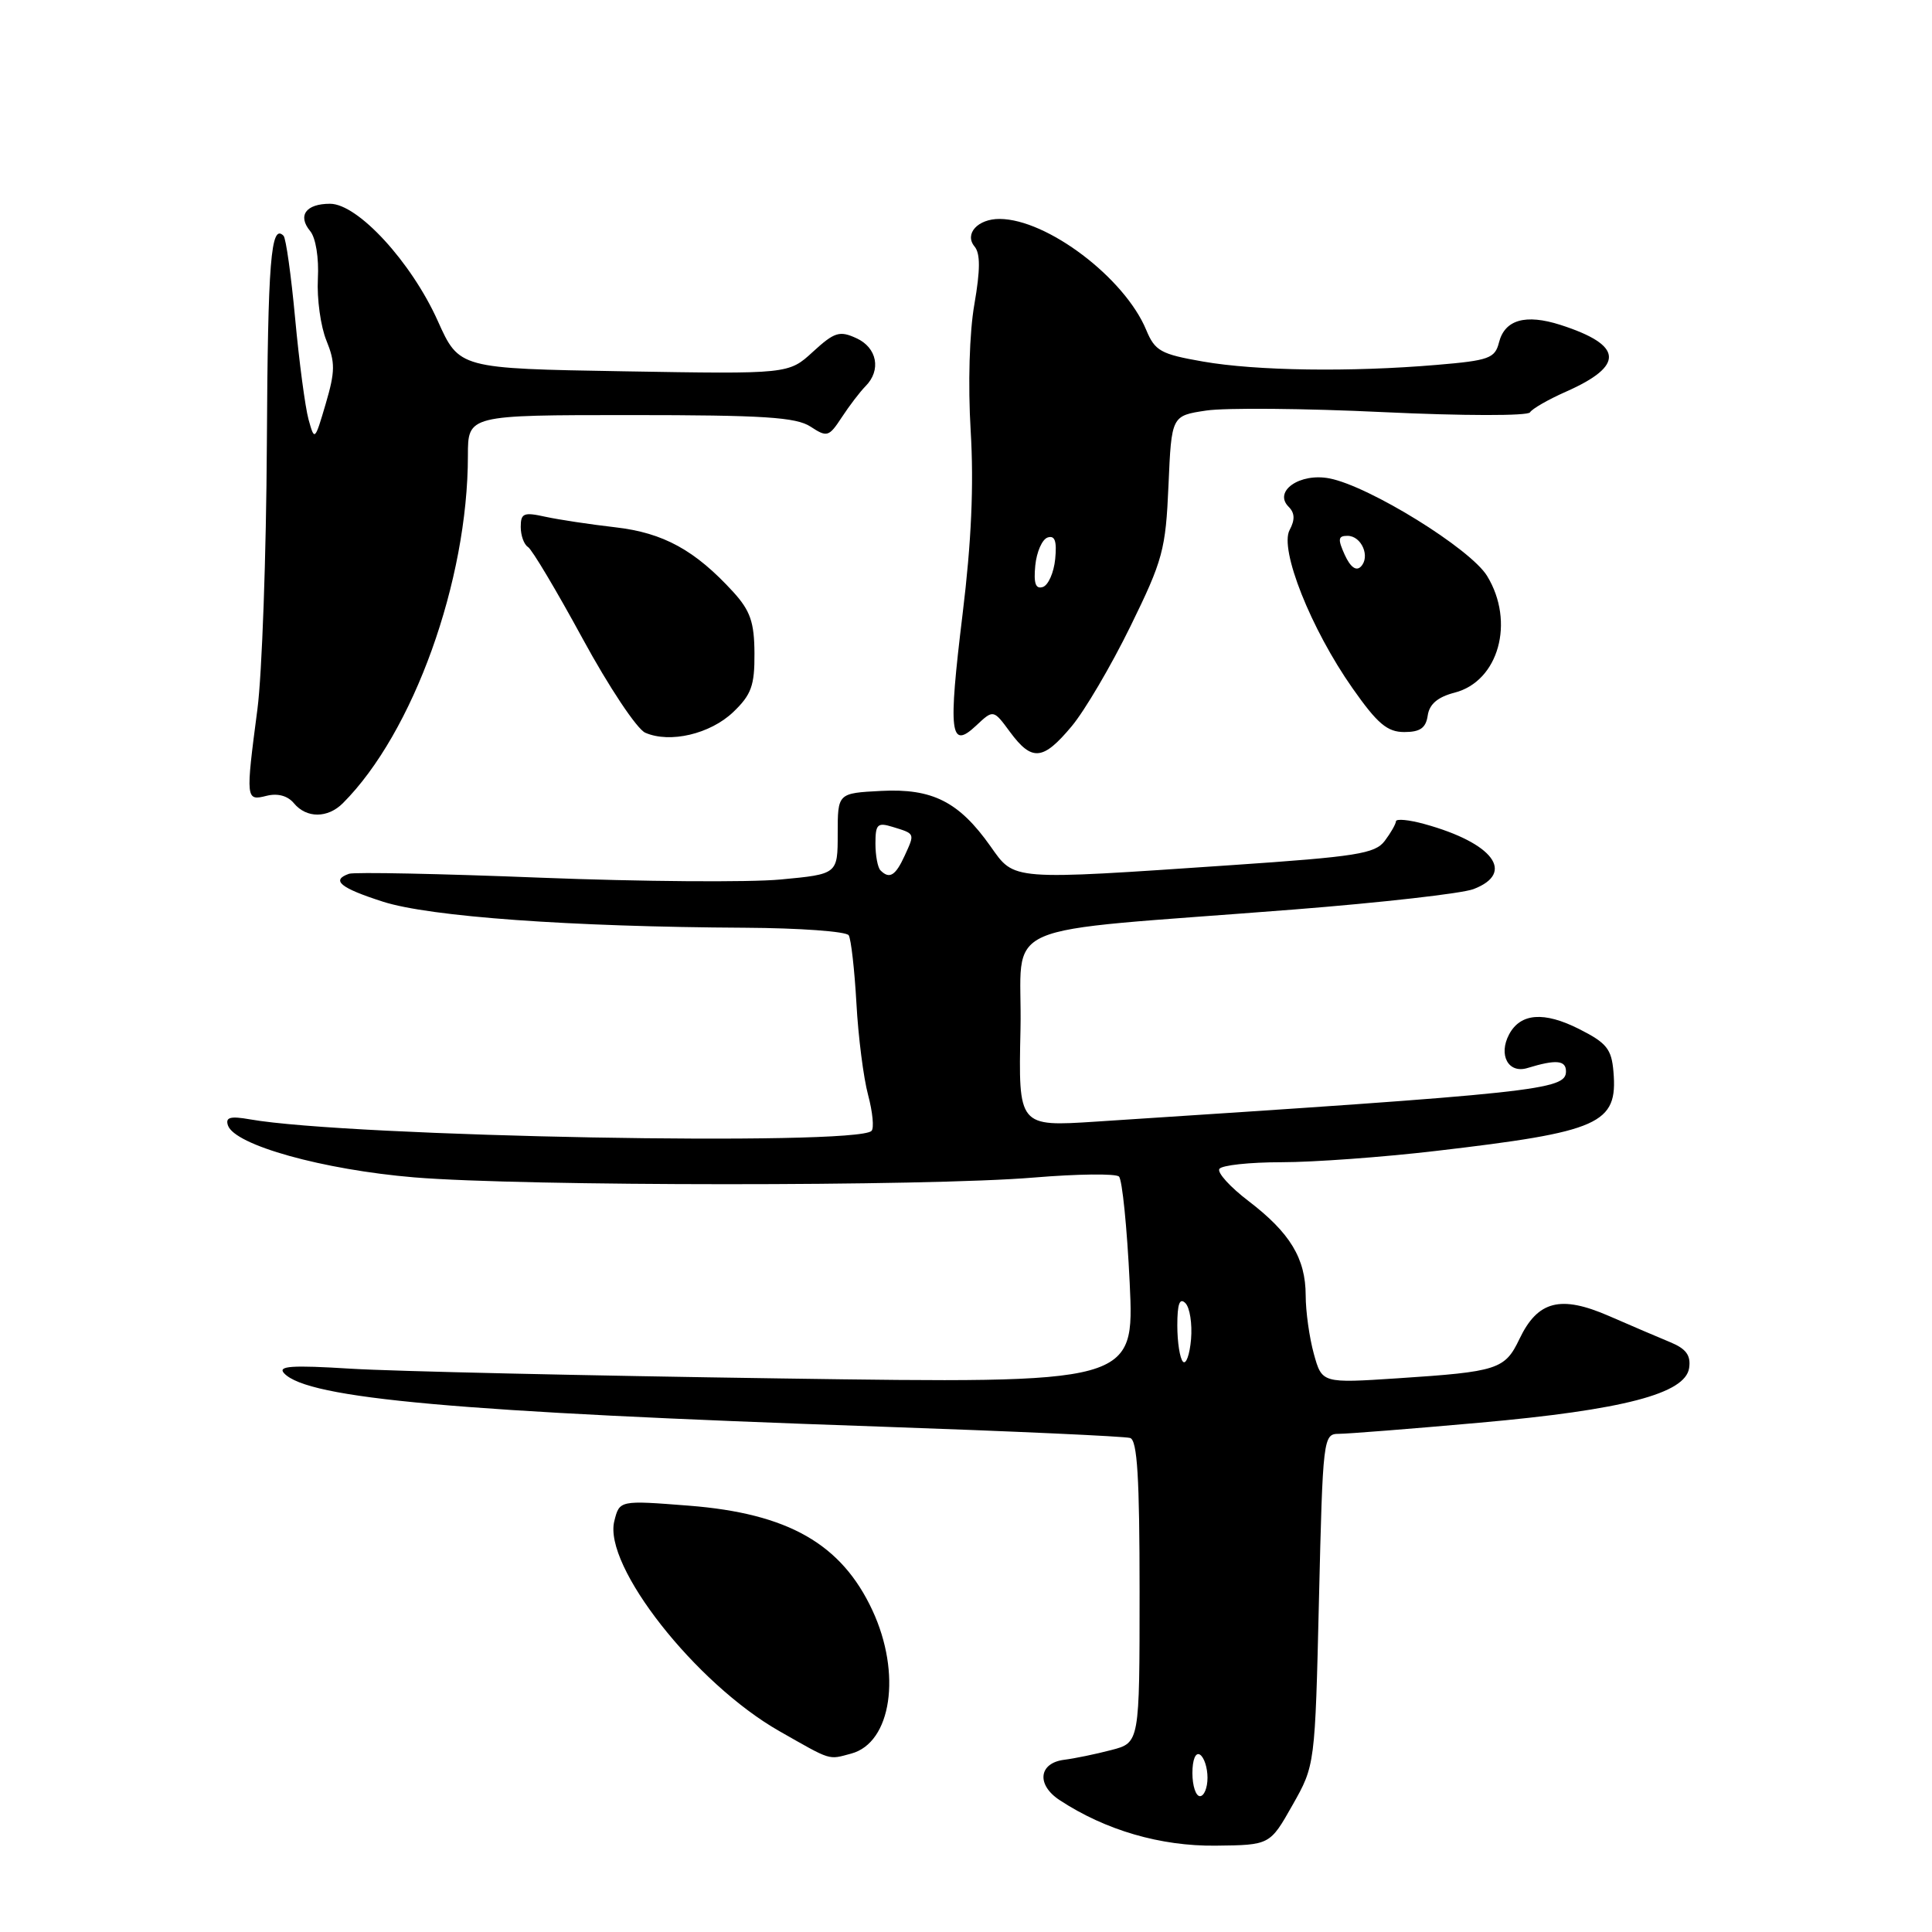 <?xml version="1.0" encoding="UTF-8" standalone="no"?>
<!DOCTYPE svg PUBLIC "-//W3C//DTD SVG 1.1//EN" "http://www.w3.org/Graphics/SVG/1.1/DTD/svg11.dtd" >
<svg xmlns="http://www.w3.org/2000/svg" xmlns:xlink="http://www.w3.org/1999/xlink" version="1.1" viewBox="0 0 256 256">
 <g >
 <path fill="currentColor"
d=" M 171.26 239.19 C 174.25 233.91 174.25 233.91 174.77 211.95 C 175.28 190.47 175.34 190.00 177.40 189.99 C 178.55 189.99 186.93 189.33 196.00 188.52 C 215.10 186.82 223.33 184.67 223.82 181.26 C 224.06 179.59 223.42 178.72 221.32 177.85 C 219.77 177.21 216.12 175.65 213.21 174.38 C 206.78 171.58 203.76 172.35 201.34 177.41 C 199.41 181.46 198.47 181.76 185.22 182.63 C 175.17 183.29 175.17 183.29 174.09 179.39 C 173.50 177.25 173.01 173.77 173.01 171.65 C 173.00 166.74 170.94 163.35 165.43 159.14 C 163.00 157.29 161.27 155.38 161.57 154.89 C 161.87 154.40 165.58 154.00 169.82 154.00 C 174.05 154.00 183.23 153.33 190.22 152.51 C 212.06 149.96 214.38 148.93 213.79 142.00 C 213.54 139.00 212.89 138.19 209.24 136.35 C 204.59 134.00 201.48 134.24 199.97 137.05 C 198.51 139.79 199.86 142.29 202.39 141.52 C 206.18 140.36 207.50 140.48 207.50 141.96 C 207.50 144.43 204.02 144.80 145.22 148.62 C 134.94 149.29 134.94 149.29 135.22 136.40 C 135.54 121.65 130.83 123.71 171.50 120.51 C 183.05 119.60 193.74 118.39 195.25 117.81 C 200.84 115.67 197.84 111.69 188.75 109.19 C 186.69 108.62 184.99 108.46 184.97 108.83 C 184.95 109.20 184.28 110.37 183.48 111.43 C 182.20 113.12 179.73 113.51 163.26 114.63 C 133.67 116.64 134.48 116.71 131.24 112.13 C 127.06 106.22 123.54 104.45 116.75 104.80 C 111.00 105.10 111.00 105.10 111.00 110.46 C 111.00 115.83 111.00 115.83 103.41 116.54 C 99.24 116.93 84.95 116.82 71.66 116.30 C 58.37 115.77 46.94 115.54 46.25 115.78 C 43.82 116.63 45.07 117.66 50.75 119.48 C 56.95 121.47 75.55 122.81 98.69 122.93 C 105.95 122.97 112.14 123.42 112.46 123.93 C 112.77 124.44 113.23 128.49 113.48 132.93 C 113.72 137.37 114.42 142.84 115.03 145.10 C 115.63 147.36 115.84 149.49 115.48 149.85 C 113.46 151.88 46.27 150.64 33.12 148.32 C 30.51 147.86 29.85 148.05 30.20 149.11 C 31.06 151.73 42.80 155.00 54.90 156.01 C 69.32 157.20 122.86 157.22 137.00 156.03 C 142.78 155.55 147.85 155.49 148.27 155.90 C 148.70 156.31 149.34 162.65 149.69 169.99 C 150.32 183.33 150.32 183.33 103.41 182.65 C 77.61 182.28 52.00 181.70 46.50 181.36 C 38.61 180.87 36.74 181.00 37.65 181.97 C 40.80 185.33 60.53 187.10 116.50 189.03 C 134.10 189.64 149.06 190.32 149.75 190.54 C 150.70 190.84 151.00 195.82 151.00 210.93 C 151.00 230.92 151.00 230.92 147.25 231.89 C 145.19 232.43 142.38 233.01 141.01 233.18 C 137.62 233.61 137.30 236.50 140.43 238.54 C 146.49 242.52 153.79 244.64 161.07 244.56 C 168.27 244.48 168.27 244.48 171.26 239.19 Z  M 112.79 232.36 C 118.13 230.93 119.49 221.74 115.60 213.38 C 111.50 204.57 104.43 200.54 91.29 199.51 C 82.09 198.79 82.09 198.79 81.40 201.55 C 79.91 207.47 92.16 223.06 103.26 229.38 C 110.26 233.36 109.70 233.19 112.79 232.36 Z  M 45.43 106.43 C 54.76 97.10 62.00 76.97 62.00 60.37 C 62.00 55.00 62.00 55.00 83.54 55.00 C 101.17 55.00 105.49 55.28 107.40 56.53 C 109.60 57.97 109.83 57.90 111.55 55.28 C 112.55 53.75 113.96 51.91 114.68 51.18 C 116.80 49.06 116.23 46.06 113.47 44.81 C 111.25 43.79 110.57 44.00 107.72 46.61 C 104.50 49.57 104.50 49.57 82.67 49.20 C 60.84 48.83 60.84 48.83 58.01 42.53 C 54.50 34.71 47.41 27.00 43.73 27.00 C 40.53 27.00 39.40 28.57 41.10 30.62 C 41.84 31.51 42.27 34.17 42.12 36.95 C 41.98 39.59 42.49 43.26 43.25 45.12 C 44.43 48.02 44.42 49.21 43.16 53.50 C 41.71 58.43 41.68 58.46 40.88 55.57 C 40.44 53.96 39.64 47.95 39.11 42.22 C 38.58 36.50 37.89 31.56 37.57 31.24 C 35.89 29.55 35.49 34.55 35.36 58.83 C 35.28 73.50 34.72 89.31 34.11 93.97 C 32.54 105.95 32.56 106.15 35.32 105.45 C 36.80 105.08 38.12 105.44 38.95 106.44 C 40.61 108.44 43.42 108.44 45.43 106.43 Z  M 141.99 96.25 C 143.72 94.19 147.22 88.23 149.78 83.01 C 154.09 74.21 154.46 72.86 154.83 64.31 C 155.23 55.09 155.23 55.09 159.83 54.40 C 162.35 54.02 172.92 54.11 183.31 54.61 C 193.90 55.11 202.43 55.12 202.73 54.64 C 203.02 54.16 205.17 52.93 207.50 51.90 C 215.32 48.44 215.09 45.73 206.77 43.05 C 202.14 41.57 199.38 42.36 198.62 45.39 C 198.09 47.48 197.29 47.77 190.37 48.35 C 178.96 49.32 166.46 49.14 159.42 47.91 C 153.80 46.93 153.04 46.51 151.88 43.72 C 149.02 36.82 138.75 29.04 132.45 29.01 C 129.56 29.00 127.75 30.99 129.13 32.66 C 129.91 33.59 129.90 35.75 129.11 40.32 C 128.45 44.07 128.25 50.94 128.62 57.09 C 129.05 64.27 128.72 71.80 127.55 81.35 C 125.62 97.19 125.88 99.40 129.34 96.15 C 131.63 94.00 131.63 94.00 133.84 97.00 C 136.74 100.92 138.20 100.78 141.99 96.25 Z  M 97.16 94.35 C 99.56 92.05 100.00 90.84 99.97 86.56 C 99.95 82.46 99.42 80.93 97.18 78.46 C 92.11 72.91 87.91 70.60 81.54 69.87 C 78.22 69.49 74.04 68.86 72.25 68.47 C 69.40 67.84 69.00 68.00 69.00 69.82 C 69.00 70.95 69.43 72.15 69.96 72.48 C 70.49 72.80 73.75 78.28 77.21 84.64 C 80.67 91.01 84.40 96.61 85.50 97.09 C 88.77 98.52 94.11 97.26 97.16 94.35 Z  M 189.18 94.81 C 189.40 93.30 190.50 92.36 192.74 91.78 C 198.58 90.28 200.77 82.41 197.05 76.32 C 194.85 72.71 181.43 64.41 176.16 63.39 C 172.24 62.63 168.69 65.09 170.75 67.15 C 171.57 67.97 171.61 68.87 170.88 70.23 C 169.51 72.79 173.69 83.32 179.22 91.20 C 182.52 95.90 183.82 97.00 186.08 97.00 C 188.18 97.00 188.94 96.46 189.18 94.81 Z  M 158.00 234.94 C 158.00 233.16 158.42 232.14 159.00 232.50 C 159.55 232.84 160.00 234.22 160.00 235.56 C 160.00 236.90 159.55 238.00 159.00 238.00 C 158.45 238.00 158.00 236.62 158.00 234.94 Z  M 156.75 180.43 C 156.34 180.01 156.00 177.85 156.00 175.63 C 156.00 172.77 156.31 171.91 157.07 172.67 C 157.66 173.26 157.99 175.41 157.82 177.46 C 157.64 179.51 157.16 180.85 156.75 180.43 Z  M 116.67 115.33 C 116.30 114.97 116.00 113.36 116.00 111.77 C 116.00 109.22 116.27 108.95 118.25 109.56 C 121.28 110.49 121.24 110.39 119.88 113.37 C 118.66 116.04 117.86 116.53 116.67 115.33 Z  M 137.18 74.93 C 137.36 73.13 138.09 71.46 138.82 71.22 C 139.78 70.91 140.05 71.70 139.82 74.07 C 139.64 75.87 138.91 77.54 138.18 77.78 C 137.22 78.09 136.95 77.30 137.18 74.93 Z  M 178.19 73.53 C 177.24 71.43 177.30 71.00 178.55 71.00 C 180.42 71.00 181.61 73.79 180.31 75.09 C 179.69 75.71 178.93 75.14 178.19 73.53 Z "/>
</g>
</svg>